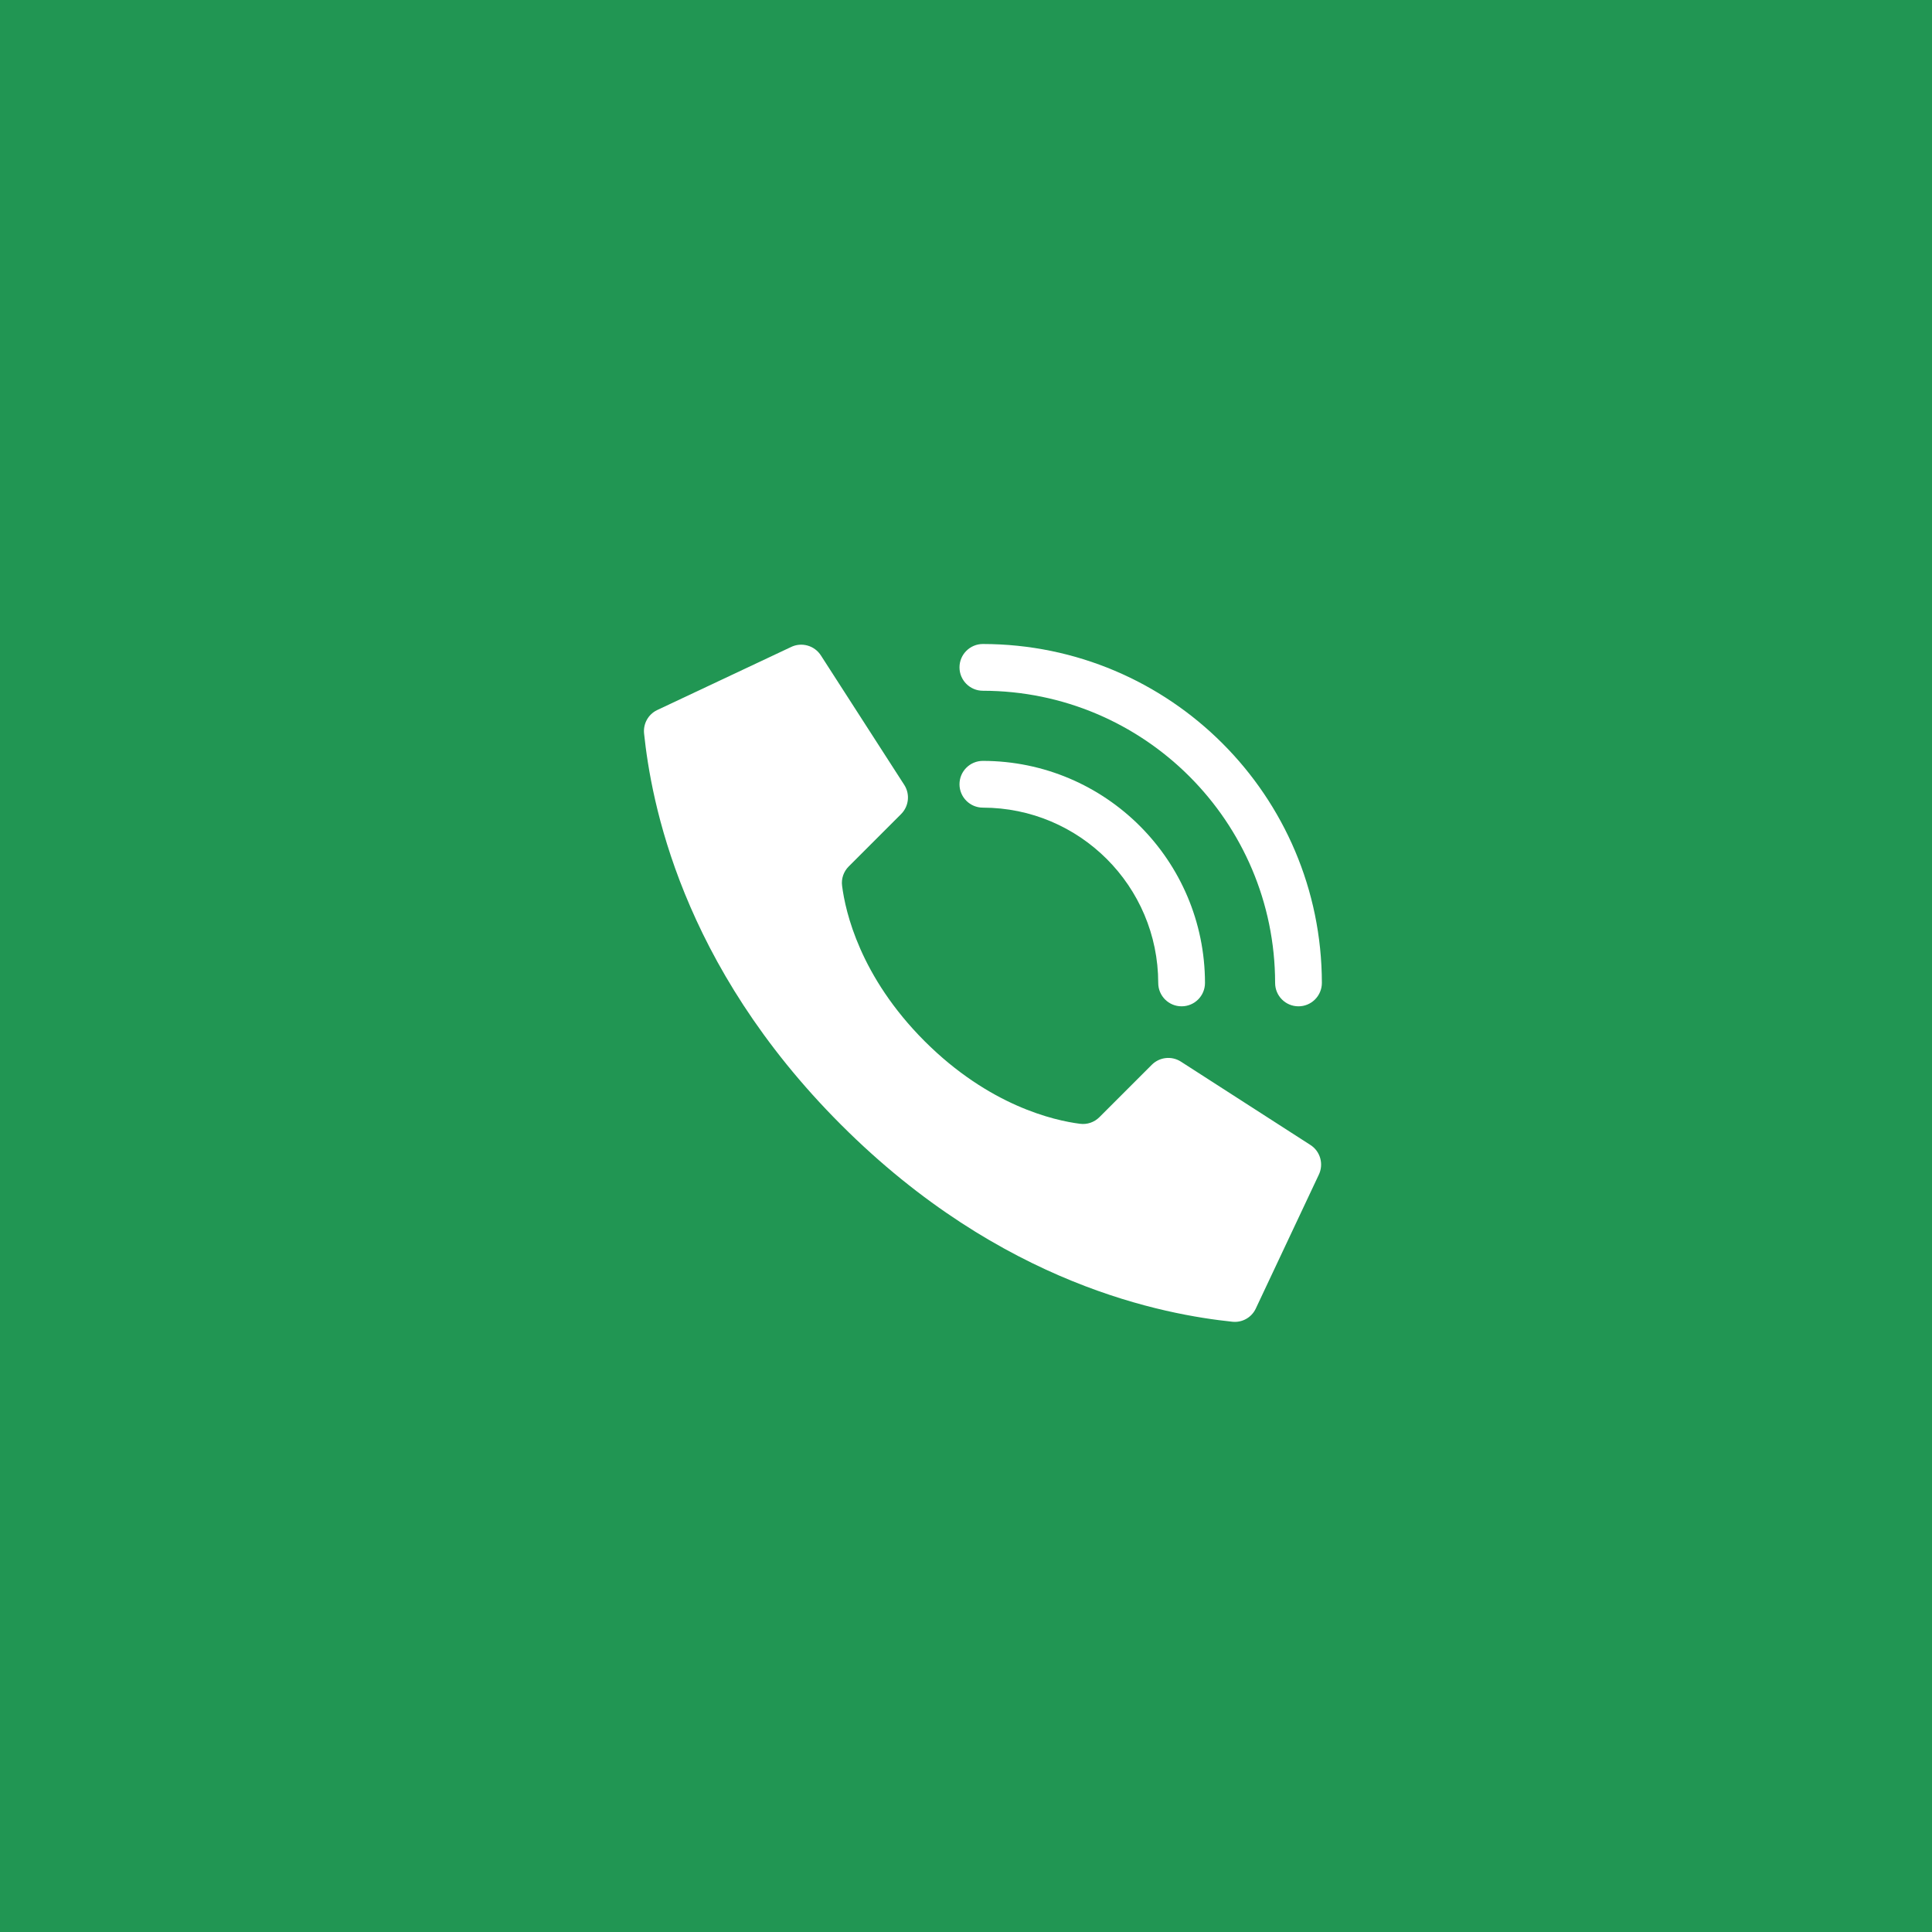 <svg width="30" height="30" viewBox="0 0 30 30" fill="none" xmlns="http://www.w3.org/2000/svg">
<rect width="30" height="30" fill="#219653"/>
<g clip-path="url(#clip0)">
<path d="M14.358 16.168C13.354 15.163 13.127 14.158 13.076 13.755C13.061 13.644 13.1 13.533 13.179 13.454L13.992 12.641C14.112 12.521 14.133 12.335 14.044 12.192L12.749 10.181C12.65 10.023 12.446 9.965 12.279 10.049L10.2 11.028C10.065 11.095 9.986 11.238 10.001 11.389C10.11 12.423 10.561 14.966 13.06 17.465C15.559 19.965 18.102 20.415 19.137 20.524C19.287 20.54 19.431 20.46 19.497 20.325L20.476 18.246C20.559 18.079 20.503 17.876 20.345 17.777L18.334 16.483C18.191 16.393 18.005 16.414 17.885 16.534L17.072 17.347C16.993 17.426 16.882 17.465 16.77 17.45C16.368 17.399 15.363 17.172 14.358 16.168V16.168Z" fill="white"/>
<path d="M18.348 15.626C18.147 15.626 17.985 15.464 17.985 15.263C17.983 13.76 16.765 12.543 15.262 12.541C15.062 12.541 14.899 12.378 14.899 12.178C14.899 11.977 15.062 11.815 15.262 11.815C17.166 11.817 18.709 13.36 18.711 15.263C18.711 15.464 18.548 15.626 18.348 15.626Z" fill="white"/>
<path d="M20.163 15.626C19.962 15.626 19.8 15.464 19.8 15.263C19.797 12.758 17.767 10.729 15.262 10.726C15.062 10.726 14.899 10.563 14.899 10.363C14.899 10.162 15.062 10 15.262 10C18.168 10.003 20.522 12.358 20.526 15.263C20.526 15.359 20.487 15.452 20.419 15.52C20.351 15.588 20.259 15.626 20.163 15.626Z" fill="white"/>
</g>
<defs>
<clipPath id="clip0">
<rect width="10.526" height="10.526" fill="white" transform="translate(10 10)"/>
</clipPath>
</defs>
</svg>
